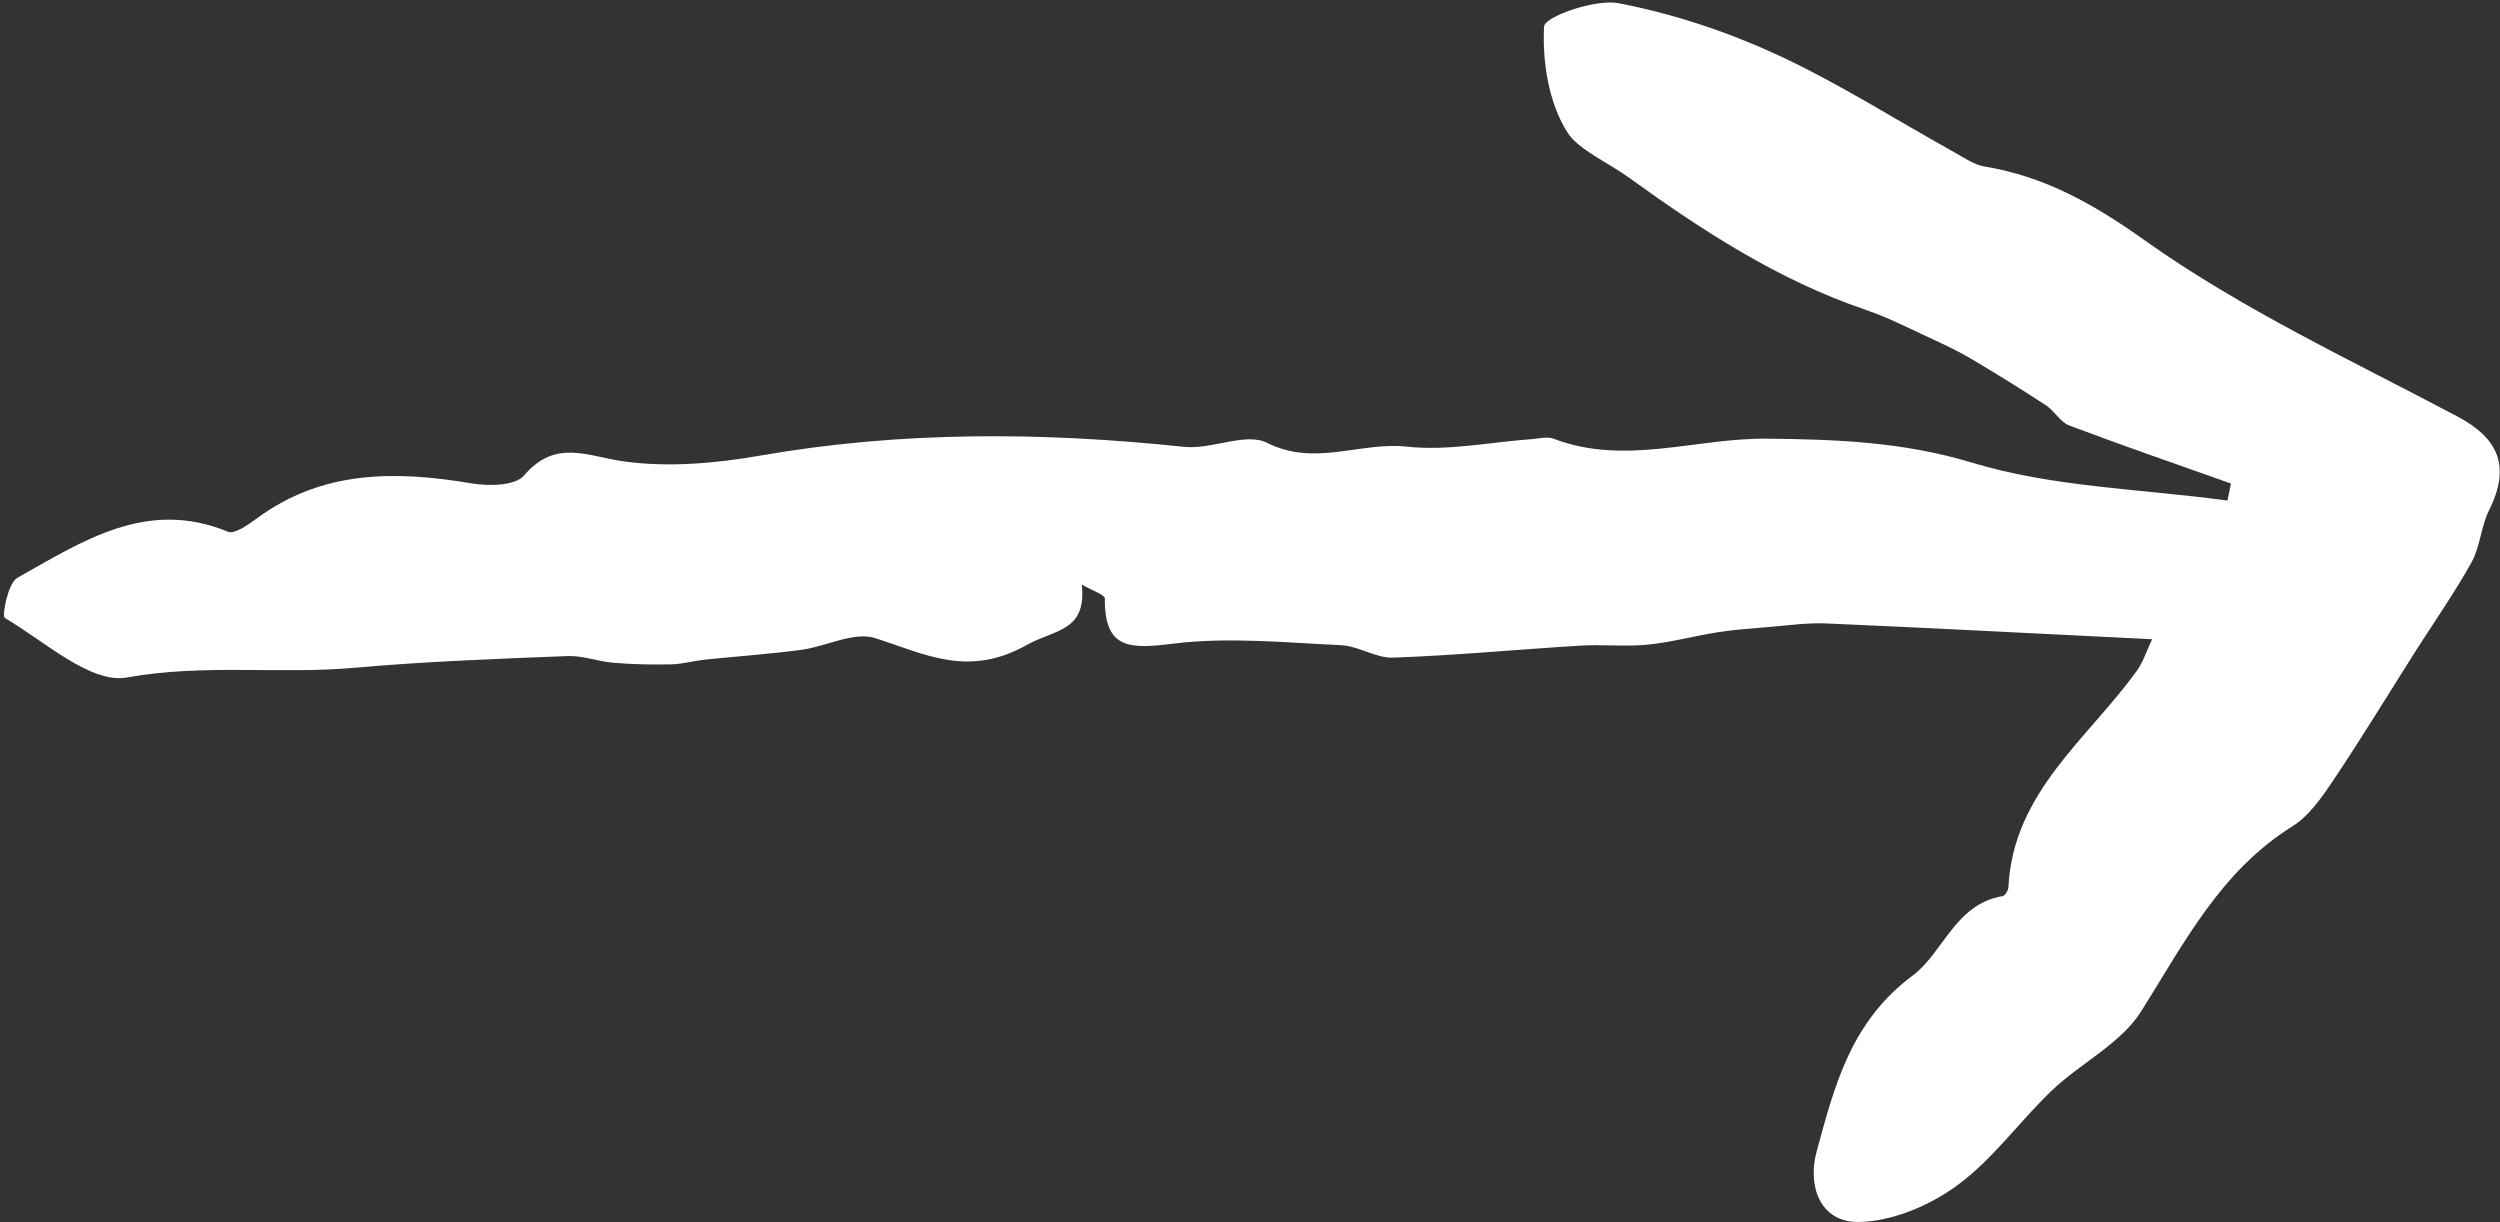 <svg width="223" height="109" viewBox="0 0 223 109" fill="none" xmlns="http://www.w3.org/2000/svg">
<rect x="0" y="0" width="223" height="109" fill="#333333" stroke="none"/>
<path d="M191.96 57.02C181.78 56.52 172.34 56.02 162.9 55.61C161.24 55.54 159.56 55.78 157.89 55.92C156.35 56.05 154.8 56.15 153.27 56.39C151.17 56.71 149.11 57.29 147 57.5C145.01 57.7 142.98 57.47 140.98 57.59C135.41 57.93 129.85 58.46 124.28 58.66C122.74 58.72 121.18 57.62 119.61 57.55C114.61 57.32 109.52 56.8 104.6 57.42C100.8 57.89 98.51 57.94 98.55 53.38C98.55 53.06 97.53 52.74 96.5 52.14C96.93 56.35 94.12 56.12 91.61 57.52C86.37 60.46 82.6 58.37 78.06 56.92C76.16 56.31 73.68 57.68 71.44 57.97C68.6 58.35 65.74 58.54 62.88 58.84C61.87 58.95 60.87 59.24 59.86 59.26C58.15 59.3 56.44 59.26 54.74 59.12C53.36 59.01 51.99 58.47 50.63 58.52C44.31 58.77 37.98 59 31.68 59.56C24.93 60.17 18.2 59.19 11.34 60.43C8.09 61.02 3.99 57.21 0.43 55.12C0.15 54.96 0.71 52.01 1.55 51.54C7.34 48.29 13.09 44.44 20.33 47.43C20.93 47.68 22.14 46.8 22.91 46.24C28.79 41.91 35.3 41.98 42.09 43.12C43.61 43.38 45.97 43.33 46.75 42.41C49.57 39.11 52.39 40.71 55.67 41.16C59.64 41.71 63.87 41.33 67.87 40.63C80.45 38.44 93.01 38.53 105.64 39.86C108.08 40.12 111.1 38.54 113.02 39.5C117.31 41.65 121.34 39.39 125.48 39.84C129.13 40.24 132.91 39.44 136.64 39.17C137.29 39.12 138.01 38.92 138.57 39.13C144.95 41.57 151.27 39.06 157.61 39.13C163.69 39.19 169.73 39.4 175.87 41.26C183.15 43.47 191.06 43.61 198.69 44.65L199 43.13C194.18 41.42 189.35 39.75 184.57 37.95C183.78 37.65 183.27 36.66 182.52 36.17C180.34 34.74 178.13 33.37 175.89 32.04C174.78 31.38 173.61 30.82 172.44 30.28C170.42 29.35 168.44 28.32 166.34 27.61C158.62 24.98 151.83 20.56 145.34 15.87C143.47 14.51 140.81 13.37 139.82 11.82C138.15 9.21 137.57 5.53 137.73 2.36C137.77 1.5 142.27 -0.12 144.4 0.29C149.21 1.22 154 2.8 158.45 4.85C163.92 7.37 169.04 10.65 174.32 13.58C175.19 14.06 176.07 14.69 177.01 14.85C182.42 15.75 186.74 18.19 191.34 21.46C199.97 27.59 209.74 32.14 219.15 37.12C222.92 39.11 223.96 41.63 222.02 45.53C221.3 46.98 221.23 48.76 220.46 50.16C218.93 52.91 217.11 55.5 215.42 58.16C212.98 62.01 210.61 65.91 208.07 69.69C207.07 71.18 205.94 72.8 204.48 73.71C198.07 77.71 194.84 84.1 191 90.2C189.19 93.08 185.63 94.8 183.05 97.25C180.14 100.02 177.75 103.43 174.55 105.76C172.09 107.56 168.73 108.97 165.76 109C162.35 109.03 161.2 105.78 162.05 102.69C163.64 96.85 165.08 91.14 170.61 87.02C173.34 84.99 174.39 80.64 178.64 79.93C178.86 79.89 179.14 79.42 179.15 79.14C179.57 70.66 186.24 65.91 190.63 59.8C191.17 59.04 191.46 58.1 191.97 57.02H191.96Z" fill="white"/>
</svg>
